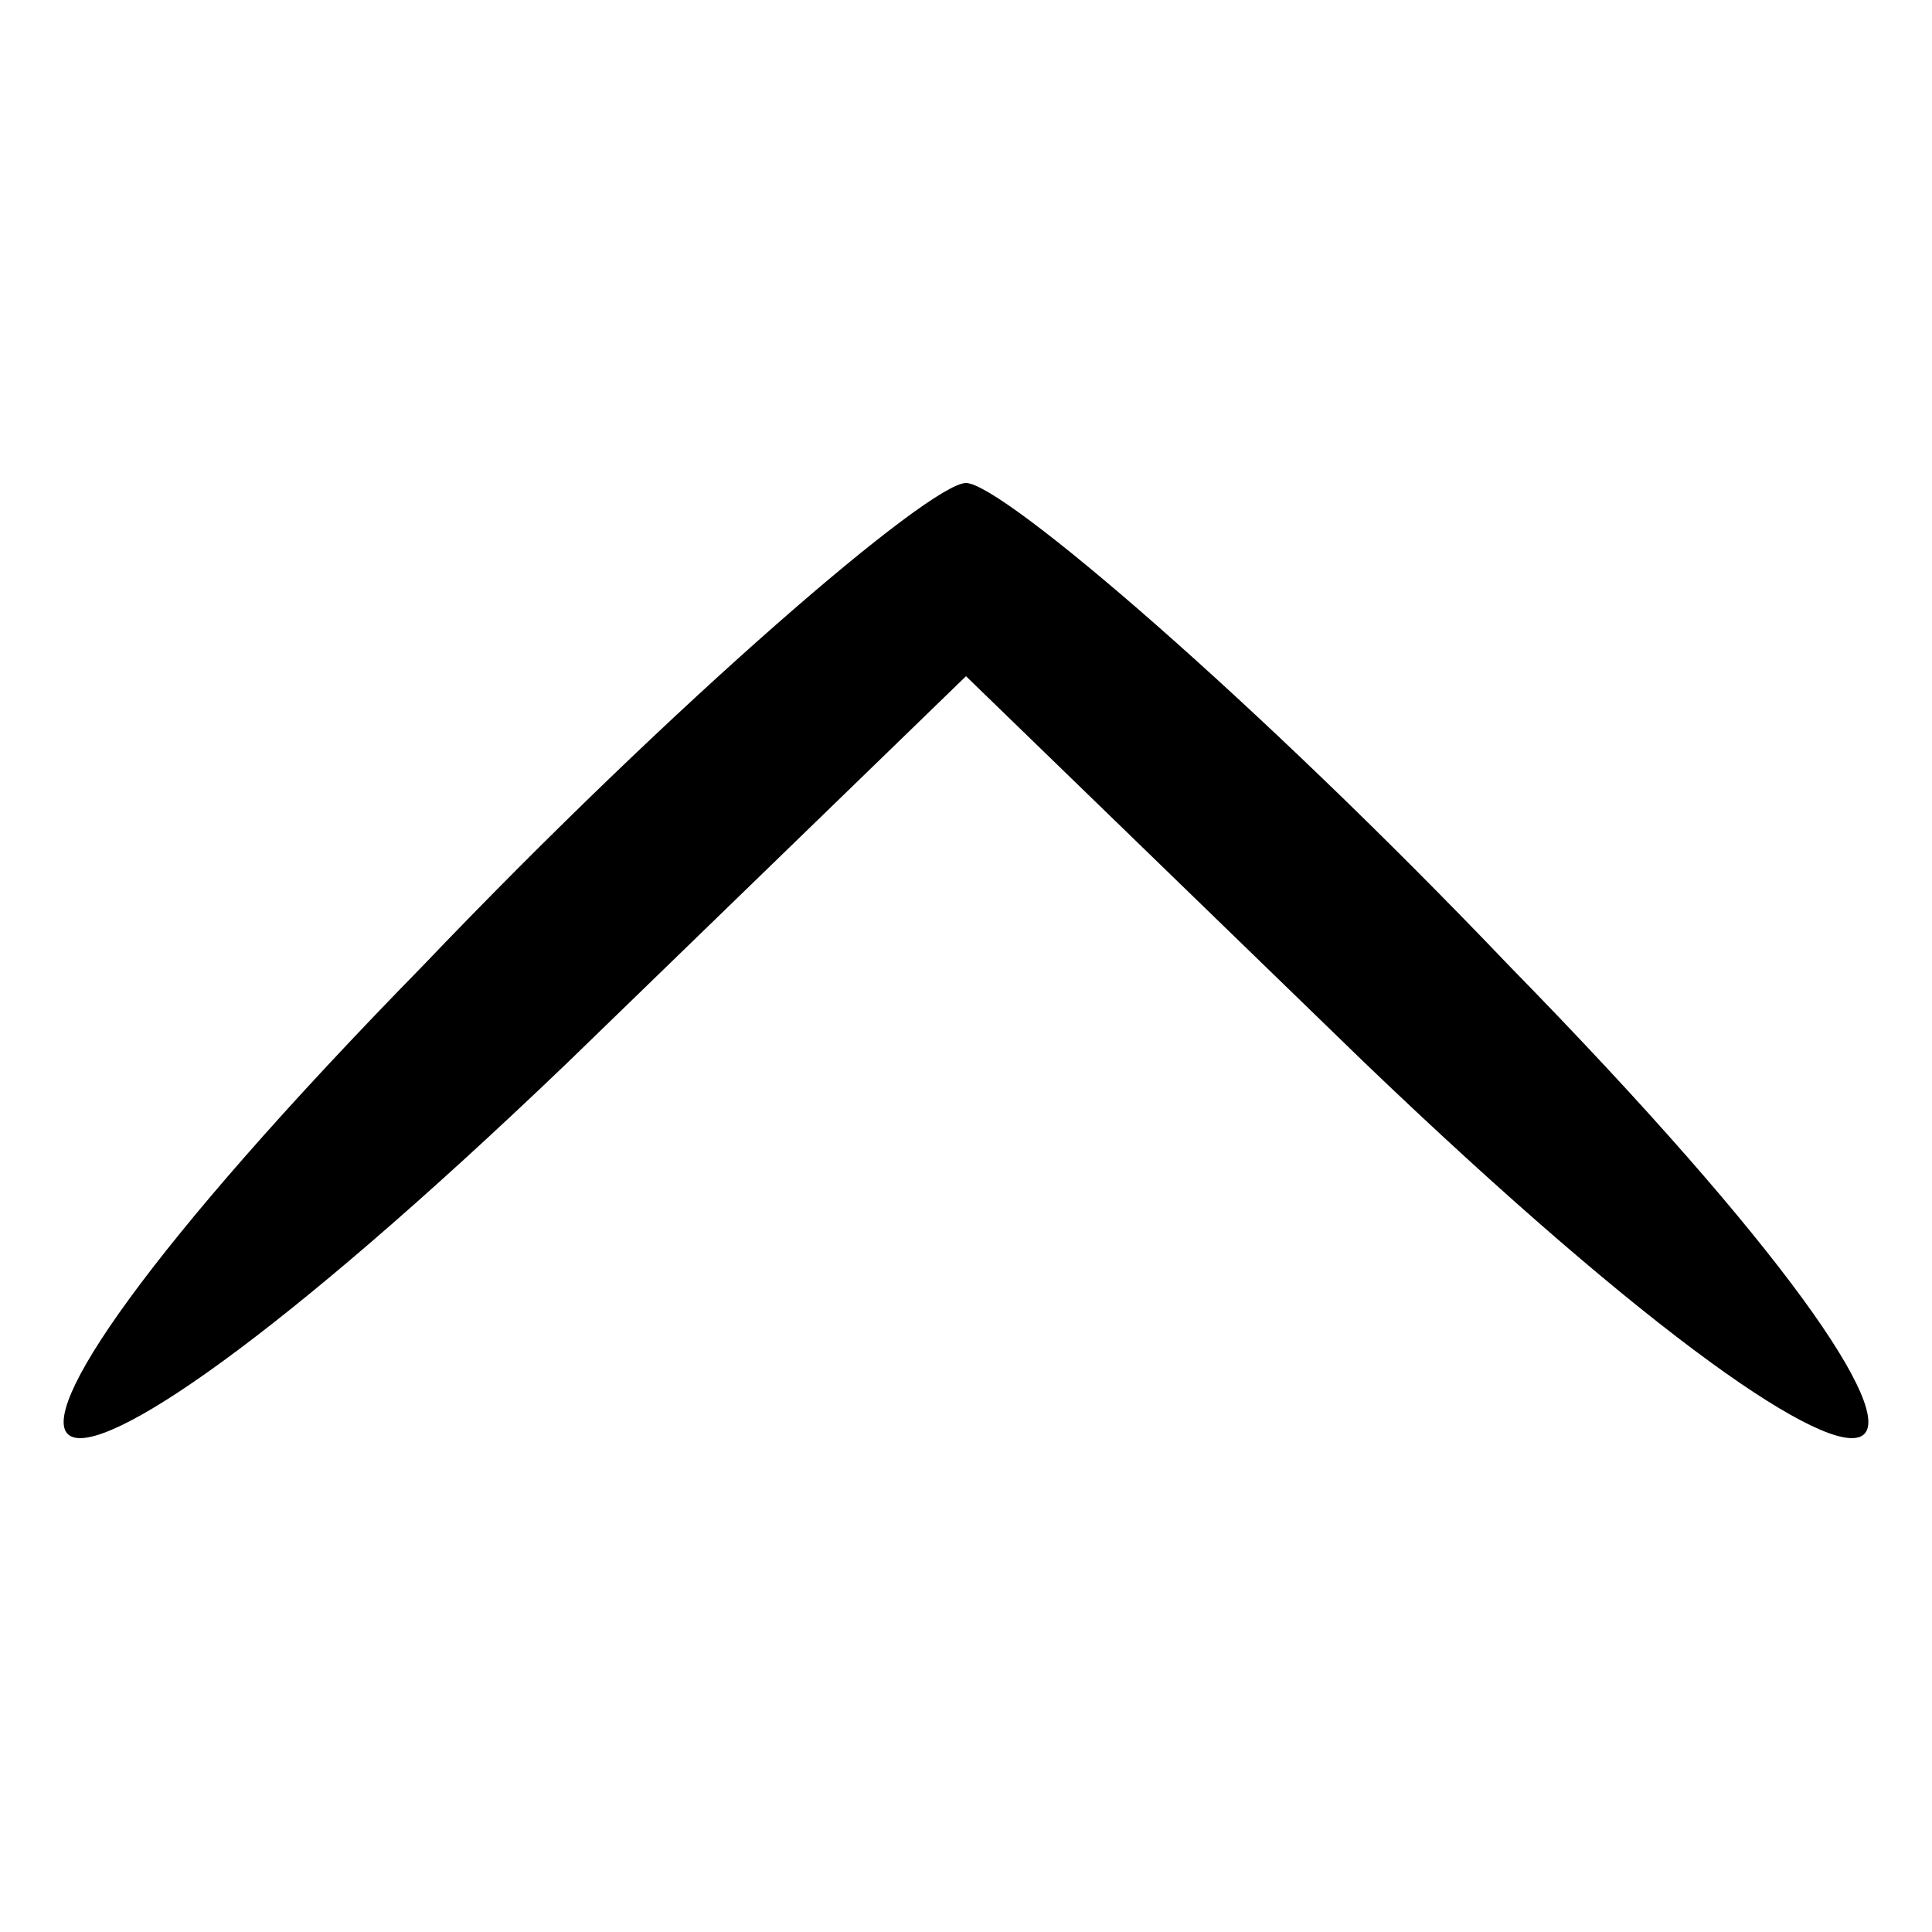 <?xml version="1.0" standalone="no"?>
<!DOCTYPE svg PUBLIC "-//W3C//DTD SVG 20010904//EN"
 "http://www.w3.org/TR/2001/REC-SVG-20010904/DTD/svg10.dtd">
<svg version="1.0" xmlns="http://www.w3.org/2000/svg"
 width="16pt" height="16pt" viewBox="0 0 16 16"
 preserveAspectRatio="xMidYMid meet">

<g transform="translate(0,16) scale(0.1,-0.1)"
fill="#000000" stroke="none">
<path d="M35 80 c-46 -47 -36 -54 12 -8 l33 32 33 -32 c48 -46 58 -39 12 8
-21 22 -42 40 -45 40 -3 0 -24 -18 -45 -40z"/>
</g>
</svg>
